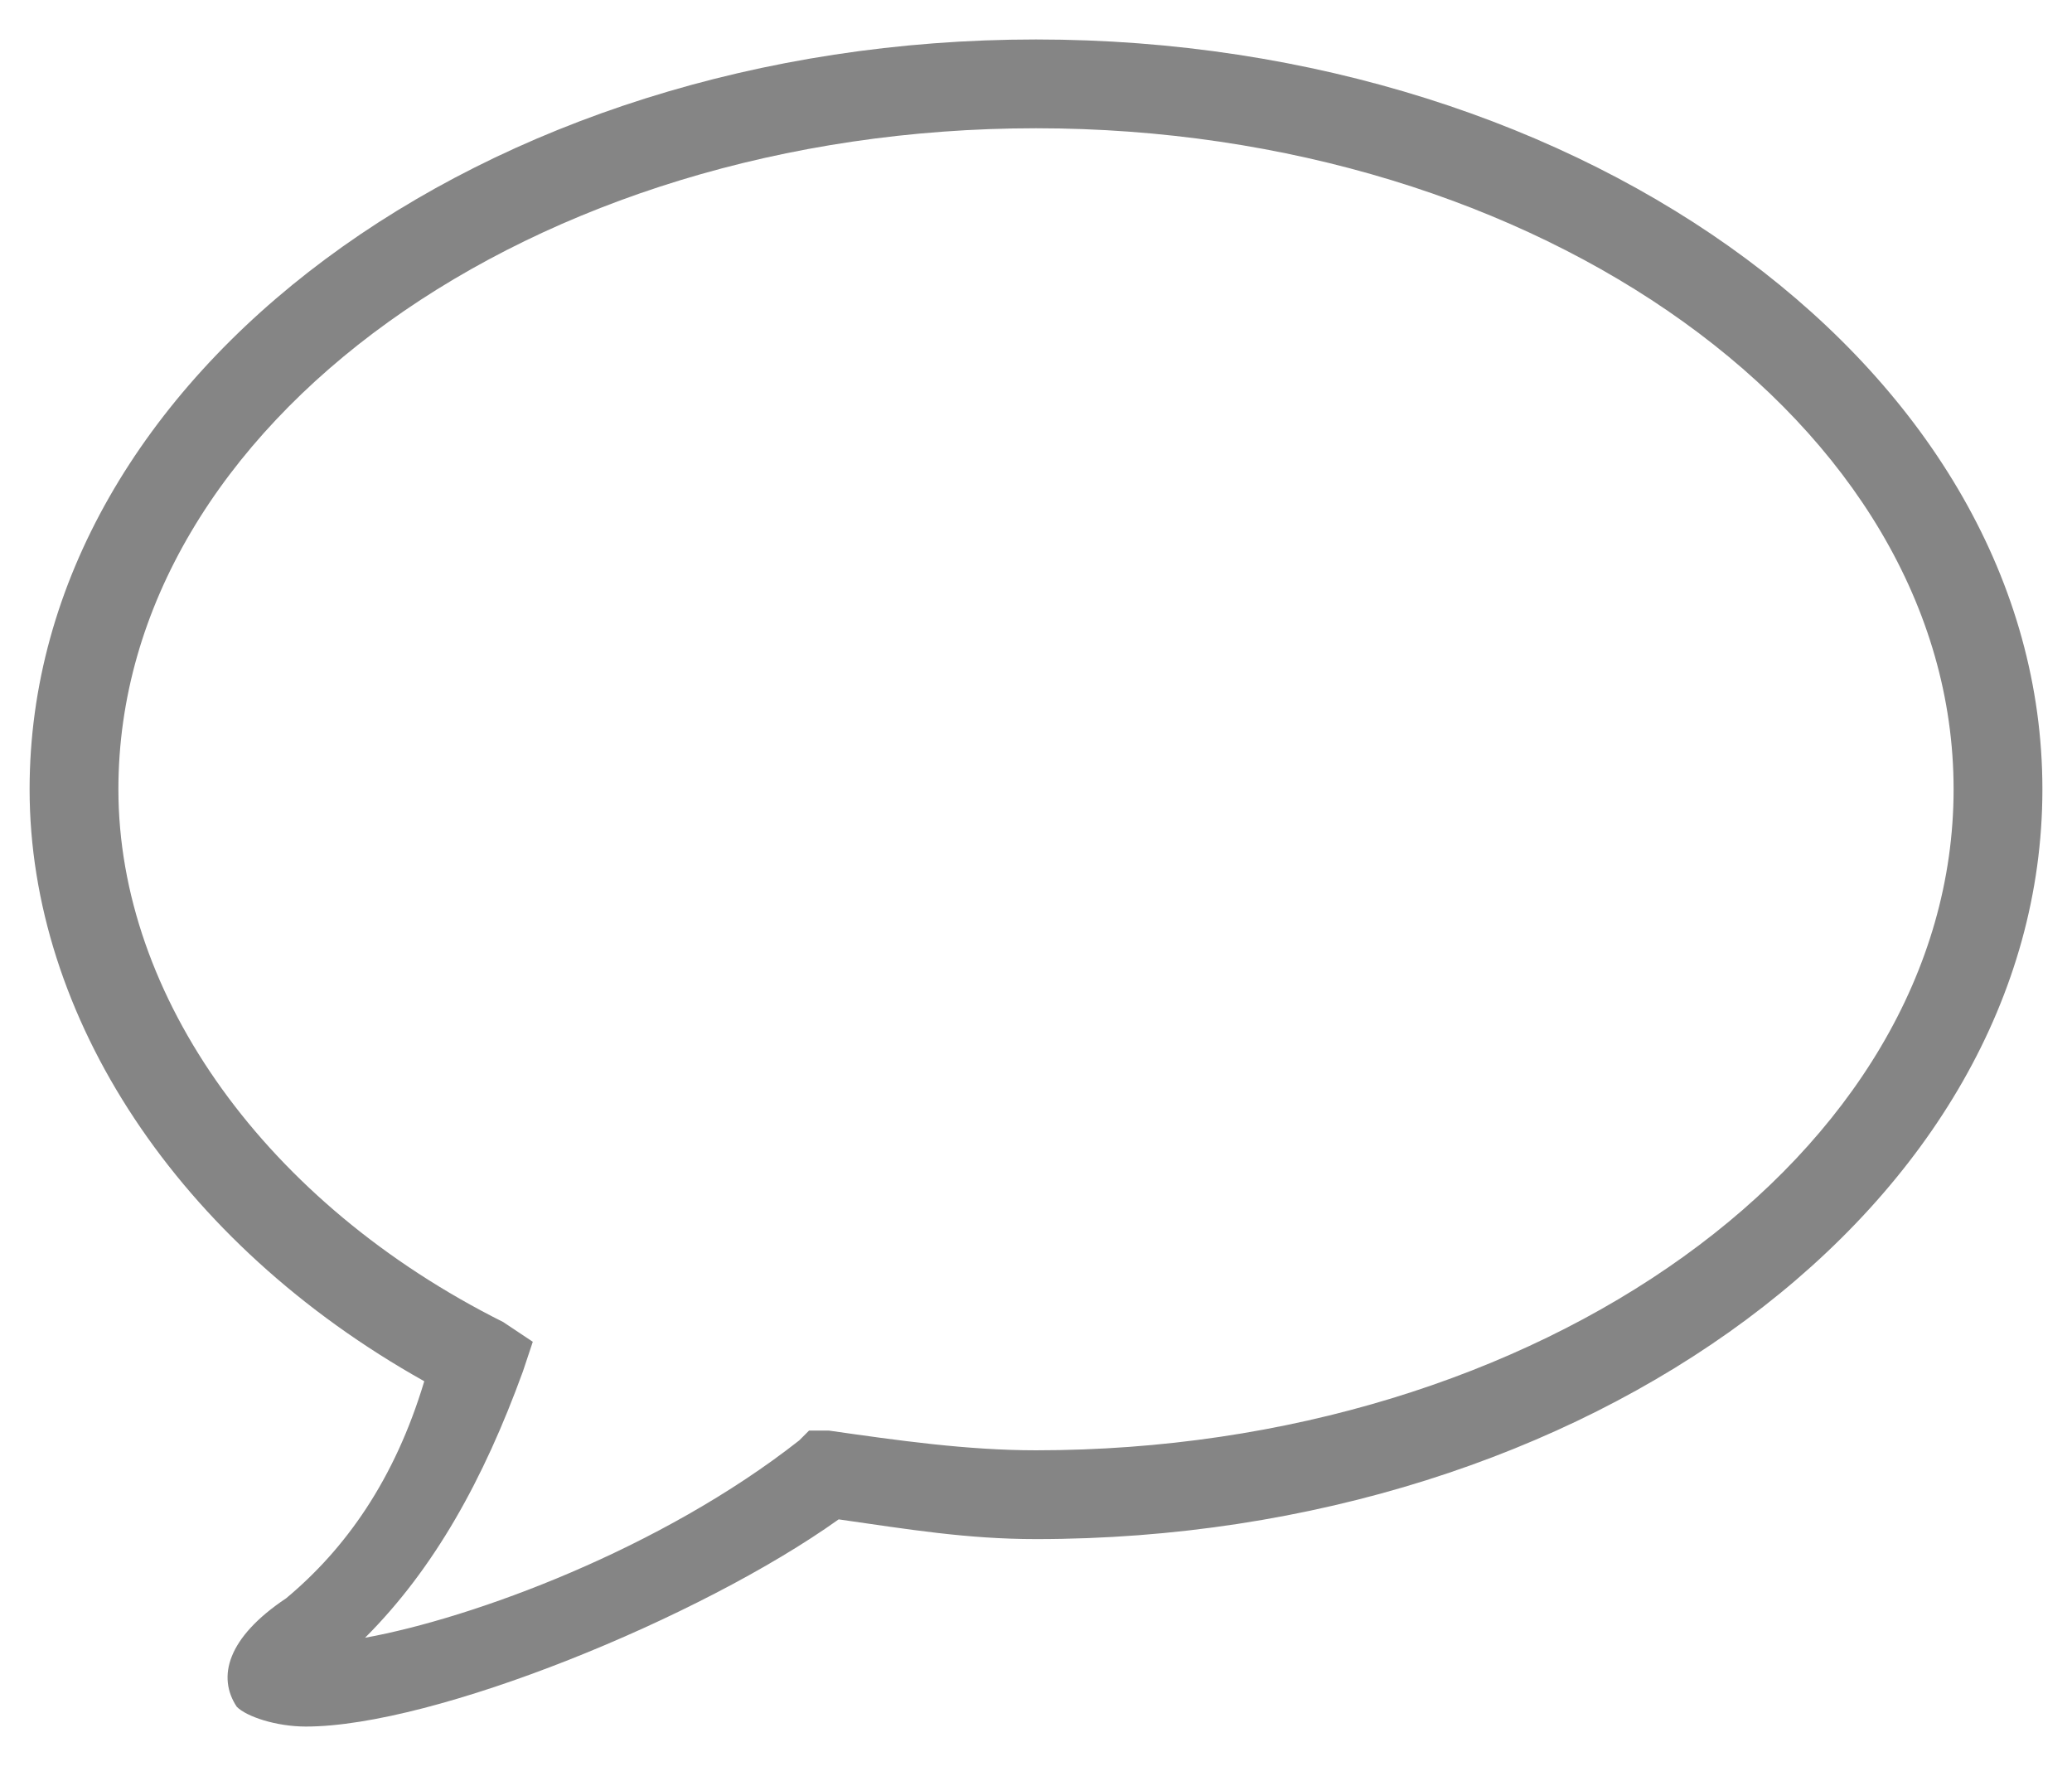 <svg version="1.1" id="Layer_1" xmlns="http://www.w3.org/2000/svg" xmlns:xlink="http://www.w3.org/1999/xlink" x="0px" y="0px" viewBox="0 0 21 18" style="enable-background:new 0 0 21 18;" xml:space="preserve">
<style type="text/css">
	.st0{fill:#858585;}
</style>
<g>
	<path class="st0" d="M3.1,17.5c-0.3,0-0.6-0.1-0.7-0.2c-0.2-0.3-0.1-0.7,0.5-1.1C3.5,15.7,4,15,4.3,14c-2.5-1.4-4-3.7-4-6   c0-4.2,4.6-7.6,10.2-7.6c5.6,0,10.2,3.4,10.2,7.6c0,4.2-4.6,7.6-10.2,7.6c-0.7,0-1.3-0.1-2-0.2C7.1,16.4,4.4,17.5,3.1,17.5z    M10.5,1.3c-5.1,0-9.3,3-9.3,6.7c0,2.1,1.5,4.2,3.9,5.4l0.3,0.2l-0.1,0.3c-0.4,1.1-0.9,2-1.6,2.7c1.1-0.2,3-0.9,4.4-2l0.1-0.1   l0.2,0c0.7,0.1,1.4,0.2,2.1,0.2c5.1,0,9.3-3,9.3-6.7C19.8,4.3,15.6,1.3,10.5,1.3z"/>
</g>
</svg>